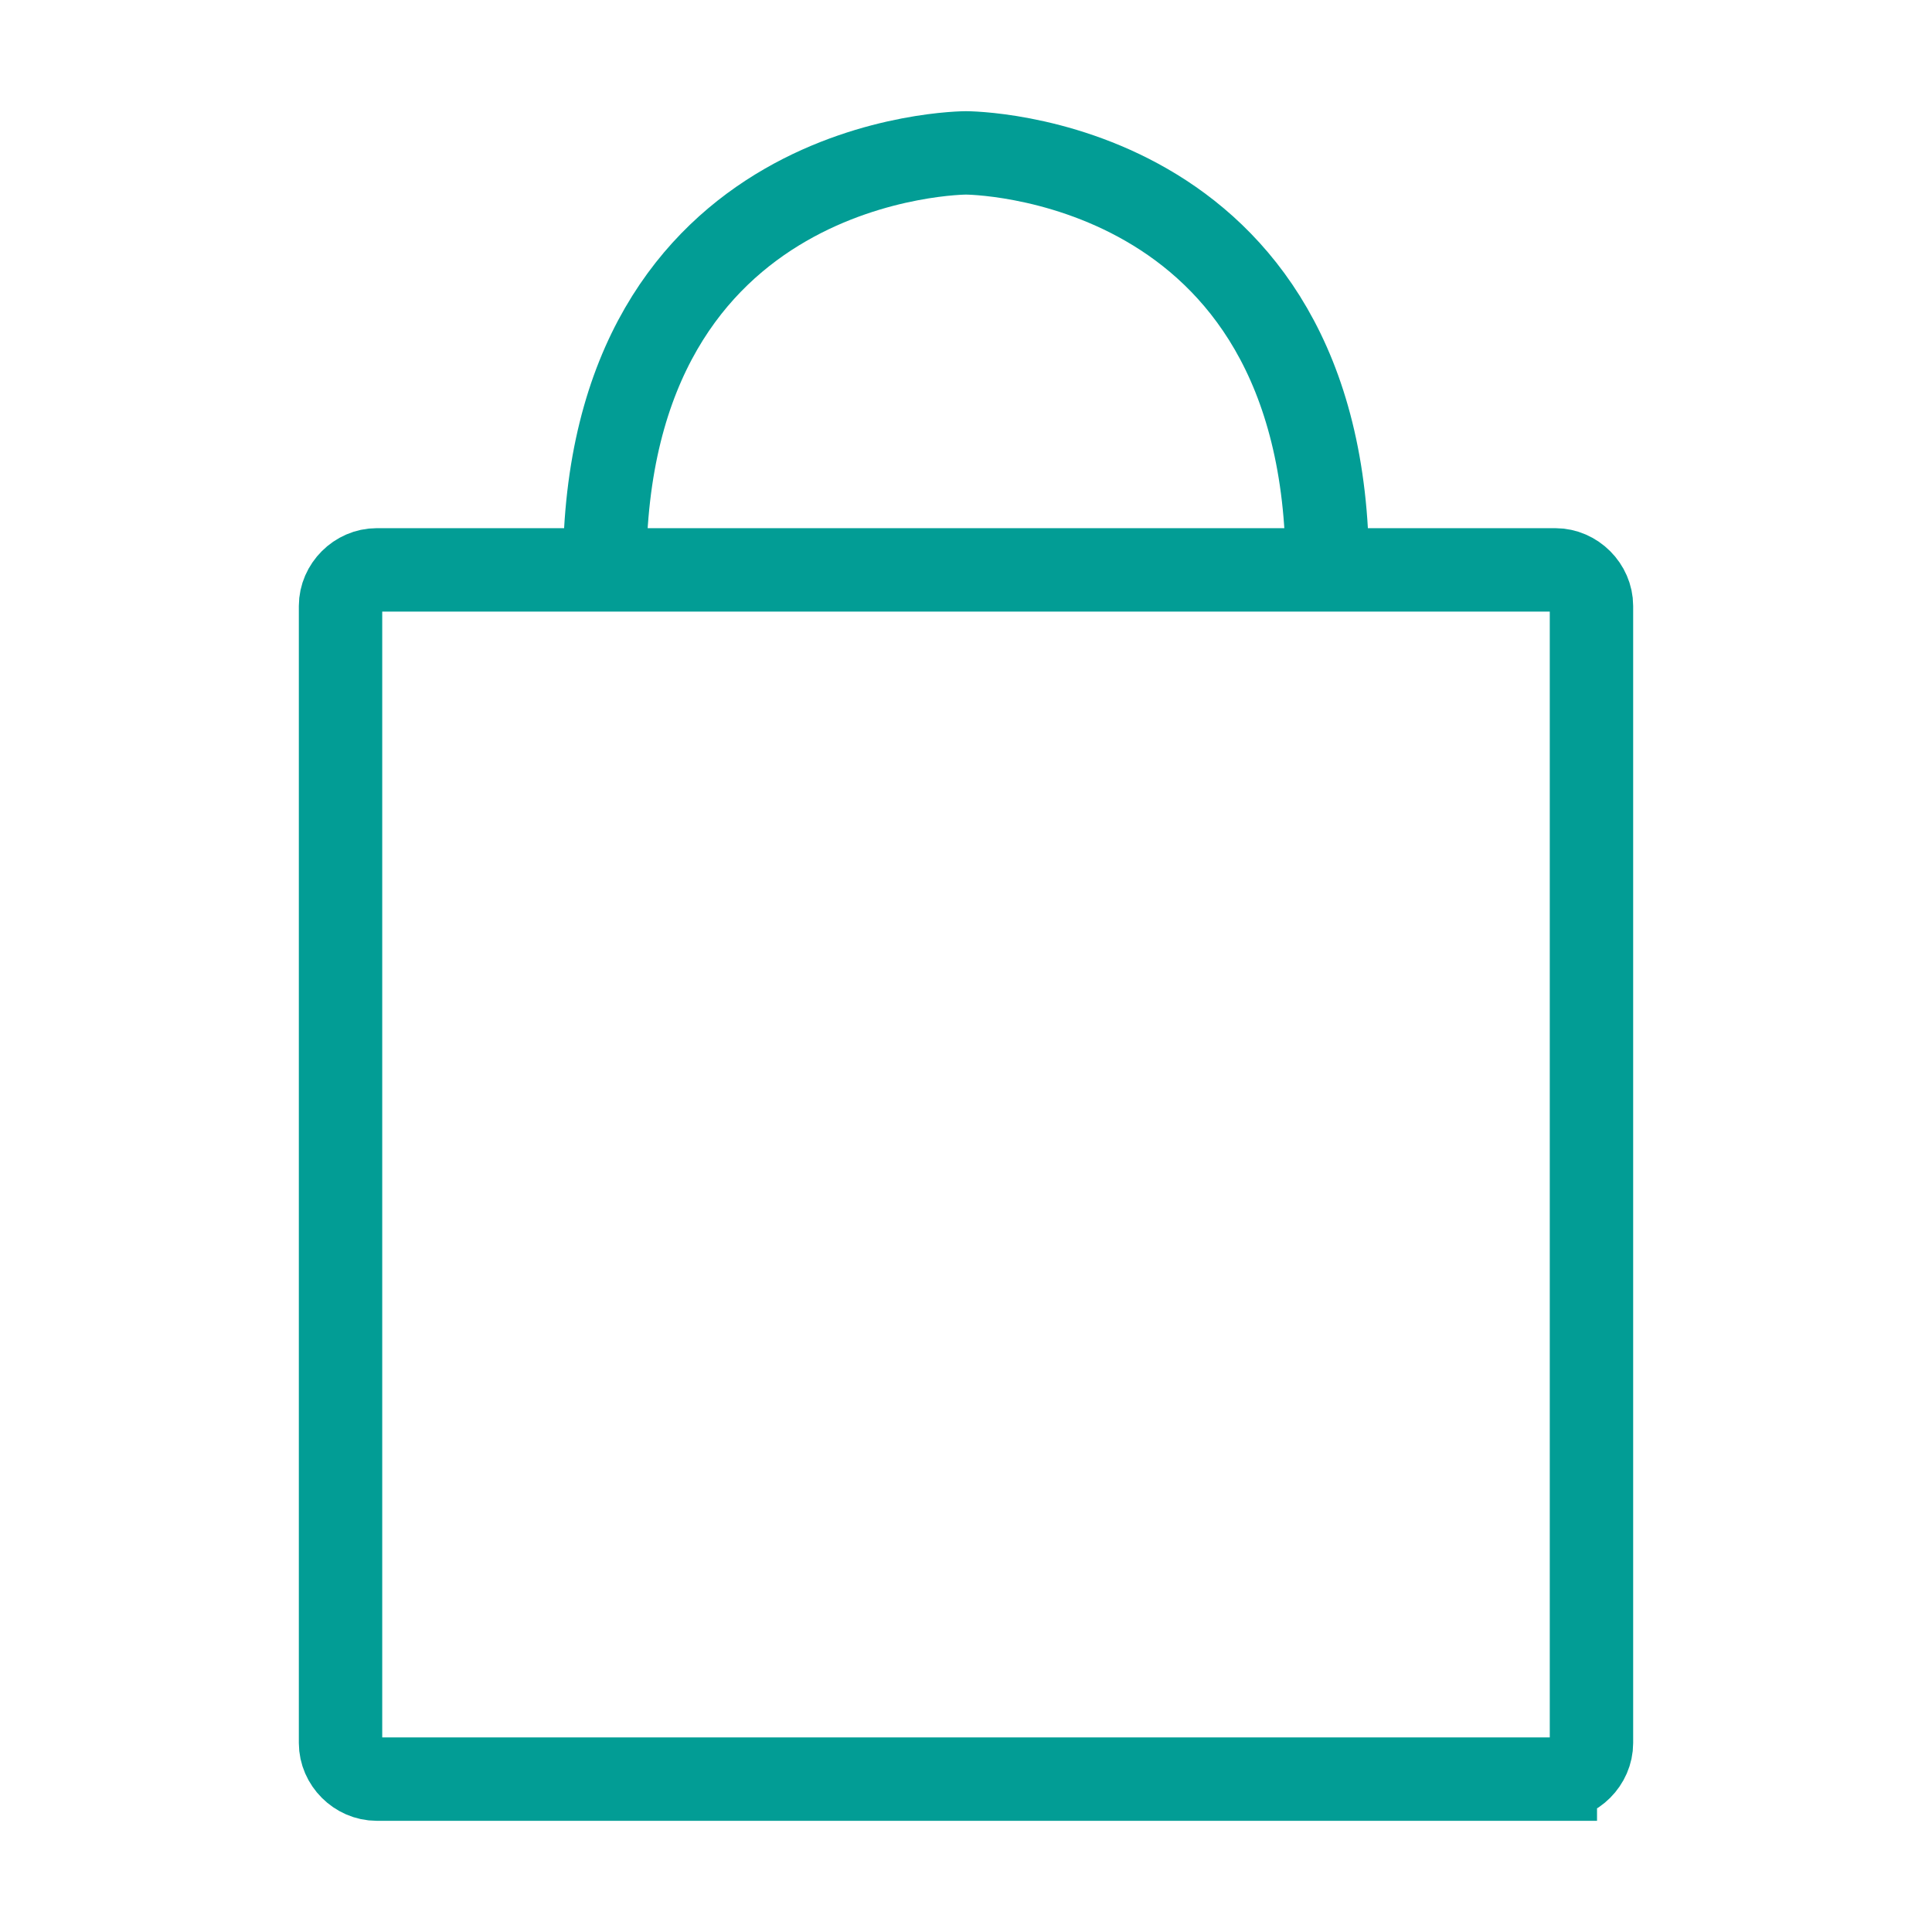 <svg viewBox="0 0 139 139" xml:space="preserve" xmlns="http://www.w3.org/2000/svg" enable-background="new 0 0 139 139"><path d="M111.9 128H27.1c-1.4 0-2.6-1.2-2.6-2.6V43.6c0-1.4 1.2-2.6 2.6-2.6h84.8c1.4 0 2.6 1.2 2.6 2.6v81.8c0 1.4-1.2 2.6-2.6 2.6zM43.5 41c0-30 26-30 26-30s26 0 26 30" fill="none" stroke="#029d95" stroke-width="6" stroke-miterlimit="10" class="stroke-000000"></path></svg>